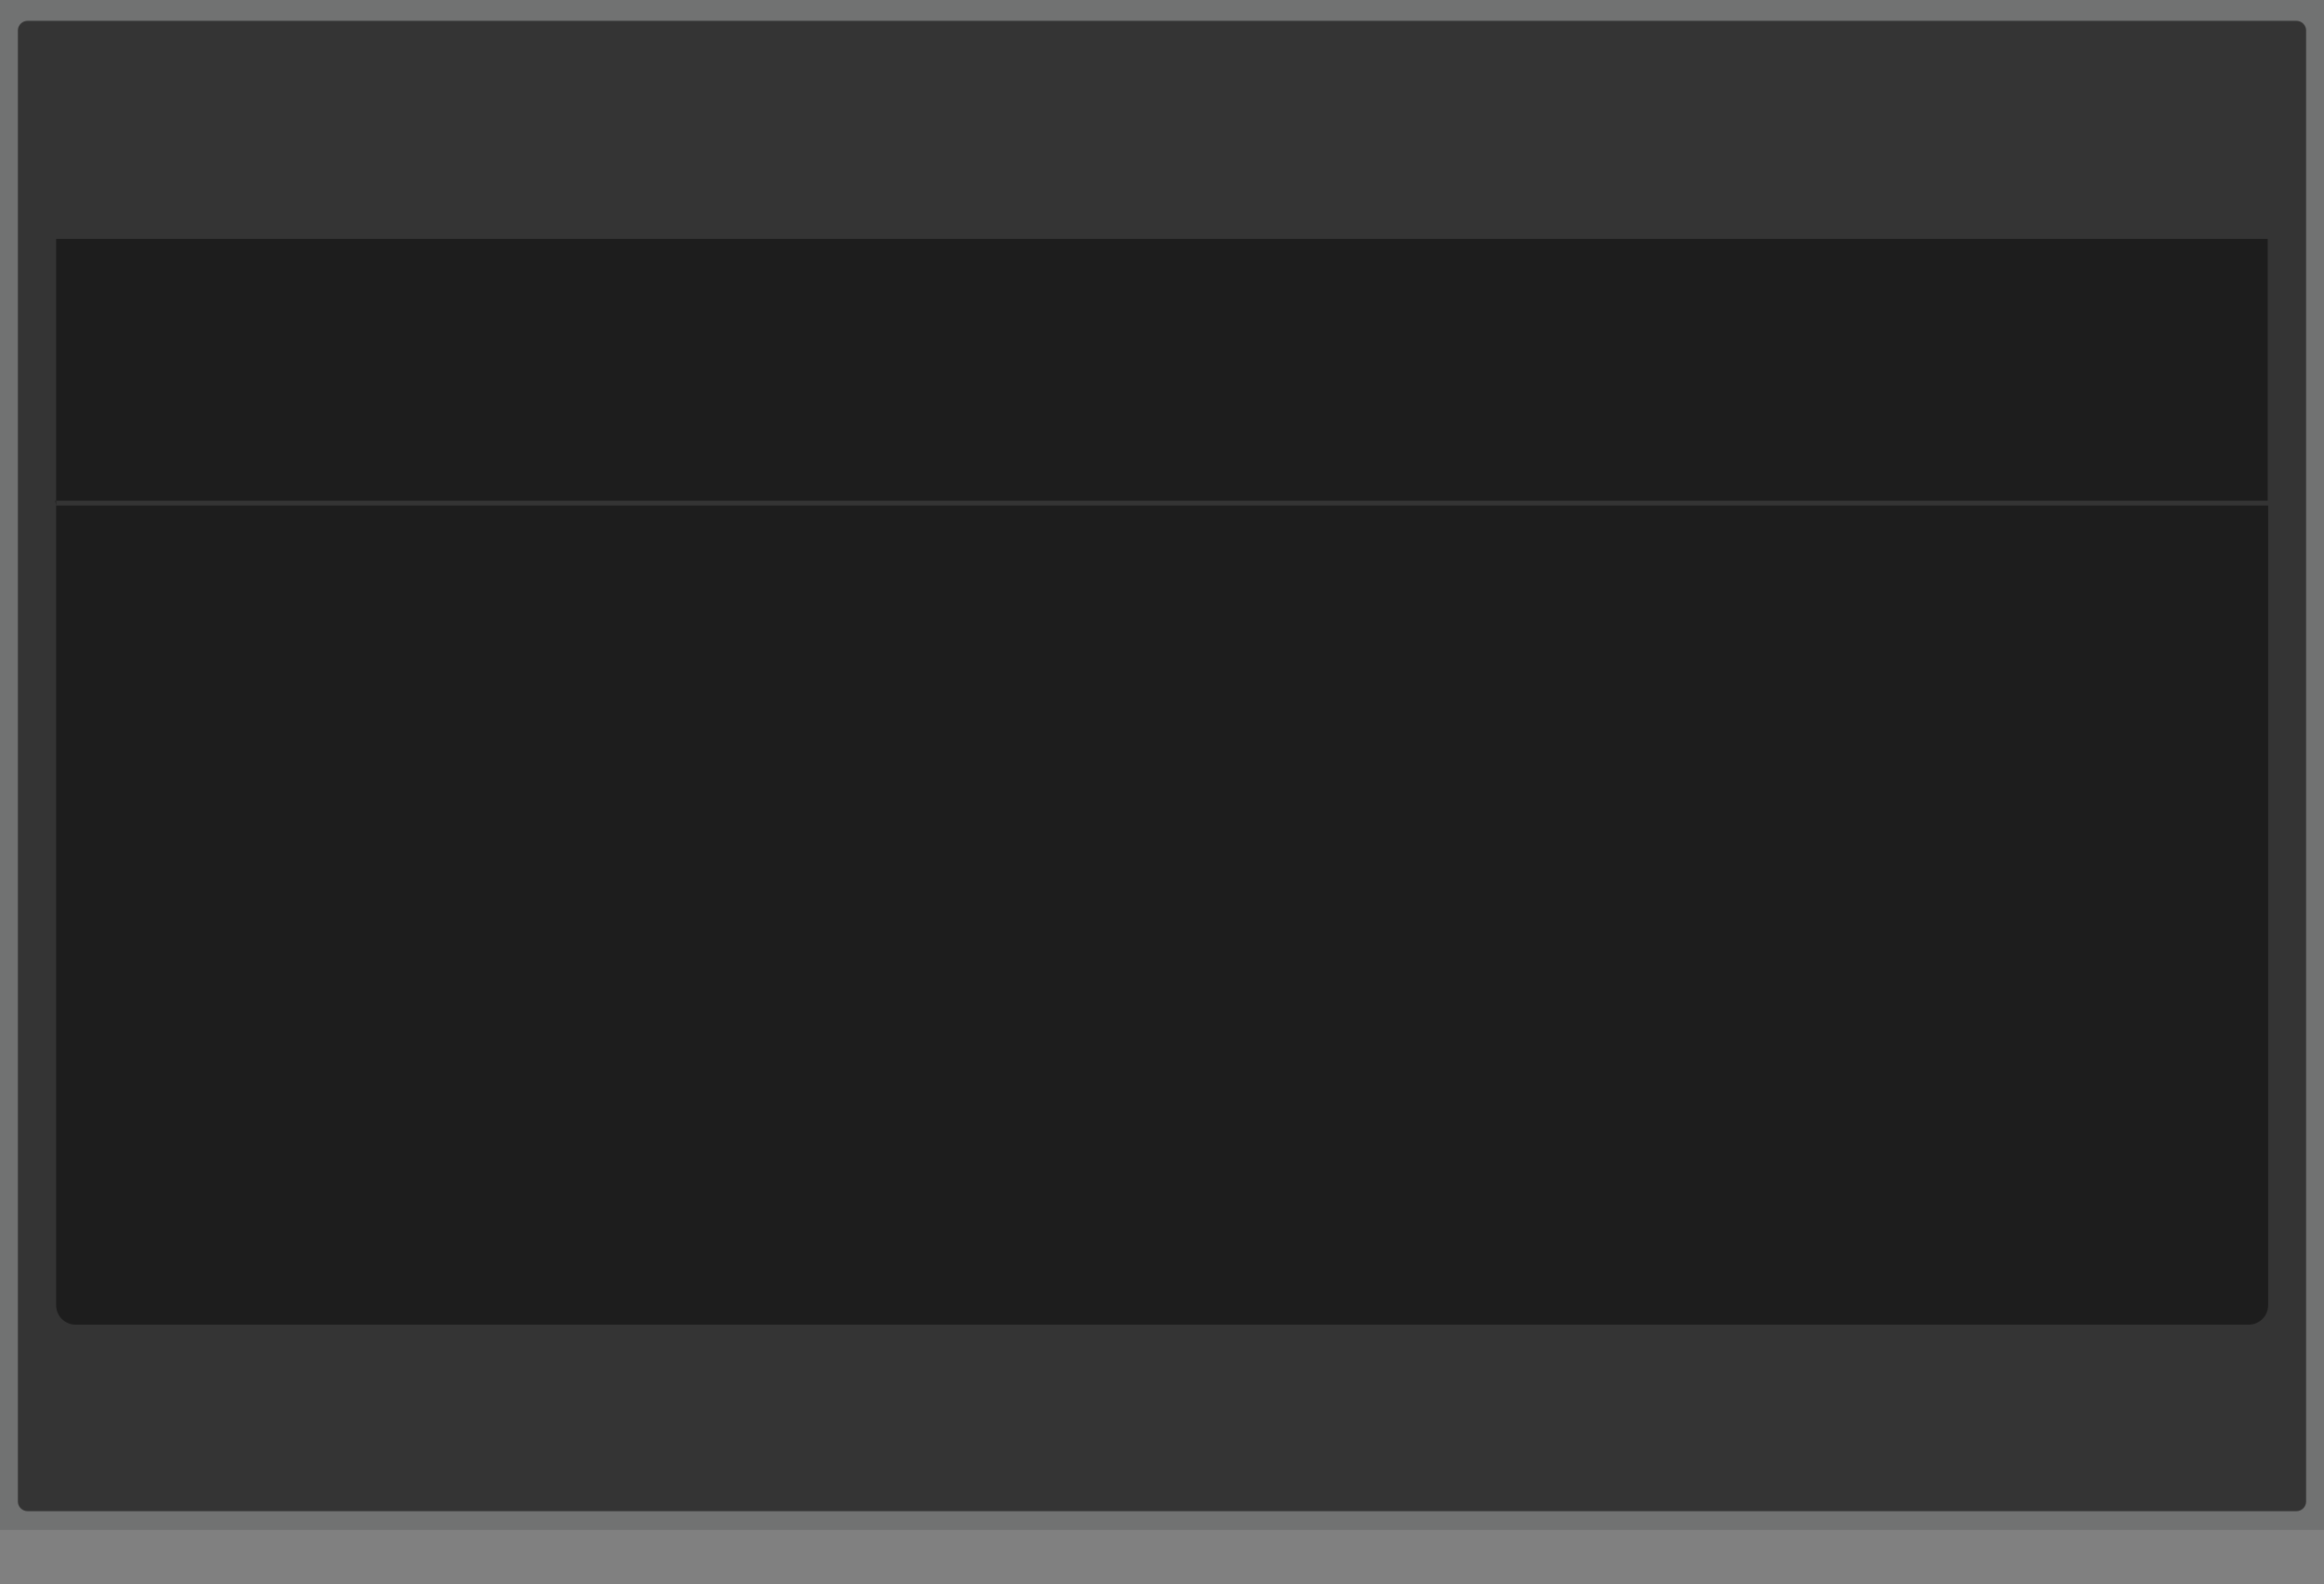 <svg xmlns="http://www.w3.org/2000/svg" xmlns:svg="http://www.w3.org/2000/svg" xmlns:xlink="http://www.w3.org/1999/xlink" id="Layer_1" width="598.572" height="408.057" x="0" y="0" enable-background="new 0 0 598.572 408.057" version="1.1" viewBox="0 0 598.572 408.057" xml:space="preserve"><rect x="0" y="0" width="598.572" height="408.057" fill="#808080" stroke="none"/><rect id="rect3" width="598.572" height="394.057" fill="#717272"/><path id="path5" fill="#343434" d="M593.966,386.729c0,1.385-1.117,2.5-2.5,2.5H7.105	c-1.381,0-2.5-1.115-2.5-2.5V7.865c0-1.38,1.119-2.5,2.5-2.5h584.361c1.383,0,2.5,1.12,2.5,2.5V386.729z"/><path id="path7" fill="#1D1D1D" d="M460.003,130.208h-28.375H153.639h-14.996H14.462V336.19	c0,2.761,2.239,5,5,5h118.084h1.098h14.996h277.989h28.375h1.23h5.02h112.93c2.764,0,5-2.239,5-5V130.208H460.003z"/><polyline id="polyline9" fill="#1D1D1D" points="14.462 130.208 14.462 61.53 584.066 61.53 584.066 128.958 14.235 128.958"/><path id="path163_2_" fill="#FFF" d="M36.315,12.87"/><path id="path163_1_" fill="#FFF" d="M36.315,54.503"/><g id="g165" transform="translate(-156.545,-143.017)"><path id="path167" fill="#010101" d="M193.005,157.558"/></g></svg>